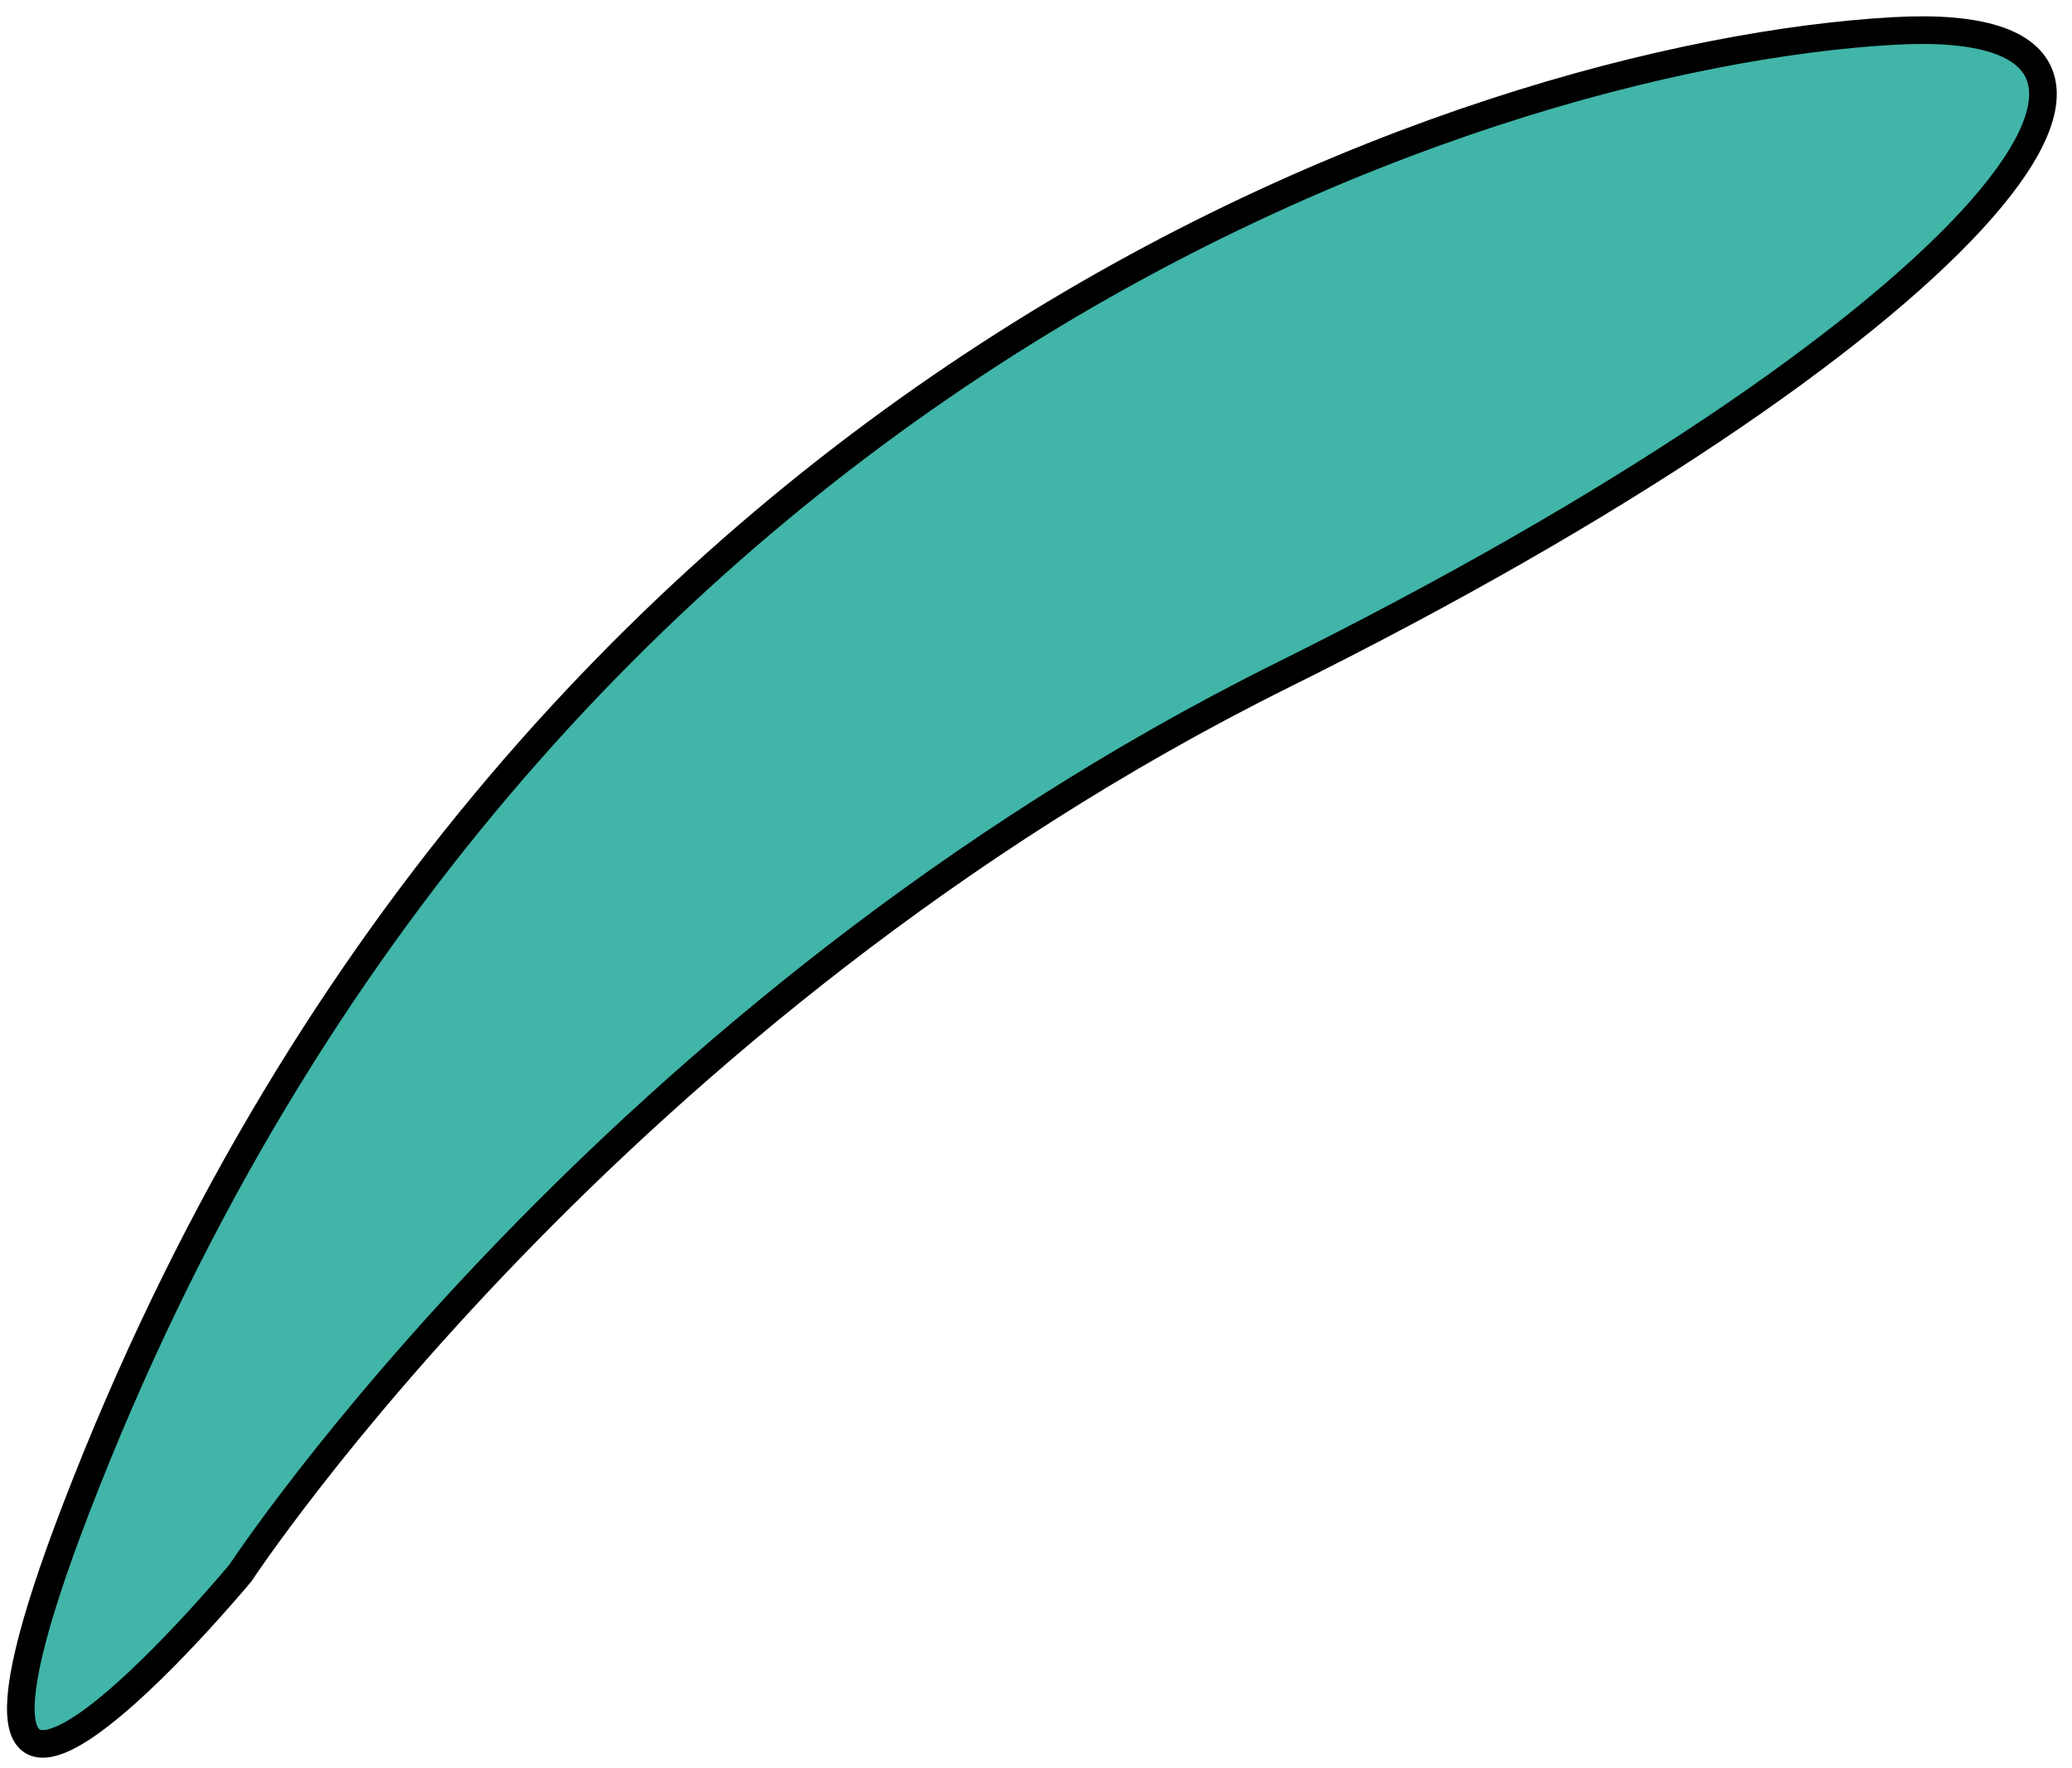<svg width="75" height="64" viewBox="0 0 75 64" fill="none" xmlns="http://www.w3.org/2000/svg">
<path d="M8.704 56.93C8.704 56.93 22.131 36.494 46.464 24.415C70.799 12.337 81.173 0.412 68.546 1.121C53.224 1.985 18.525 13.63 2.752 54.608C-4.052 72.29 8.704 56.93 8.704 56.93Z" fill="#40B5A8" stroke="black" stroke-miterlimit="10" stroke-linecap="round" stroke-linejoin="round"/>
</svg>
